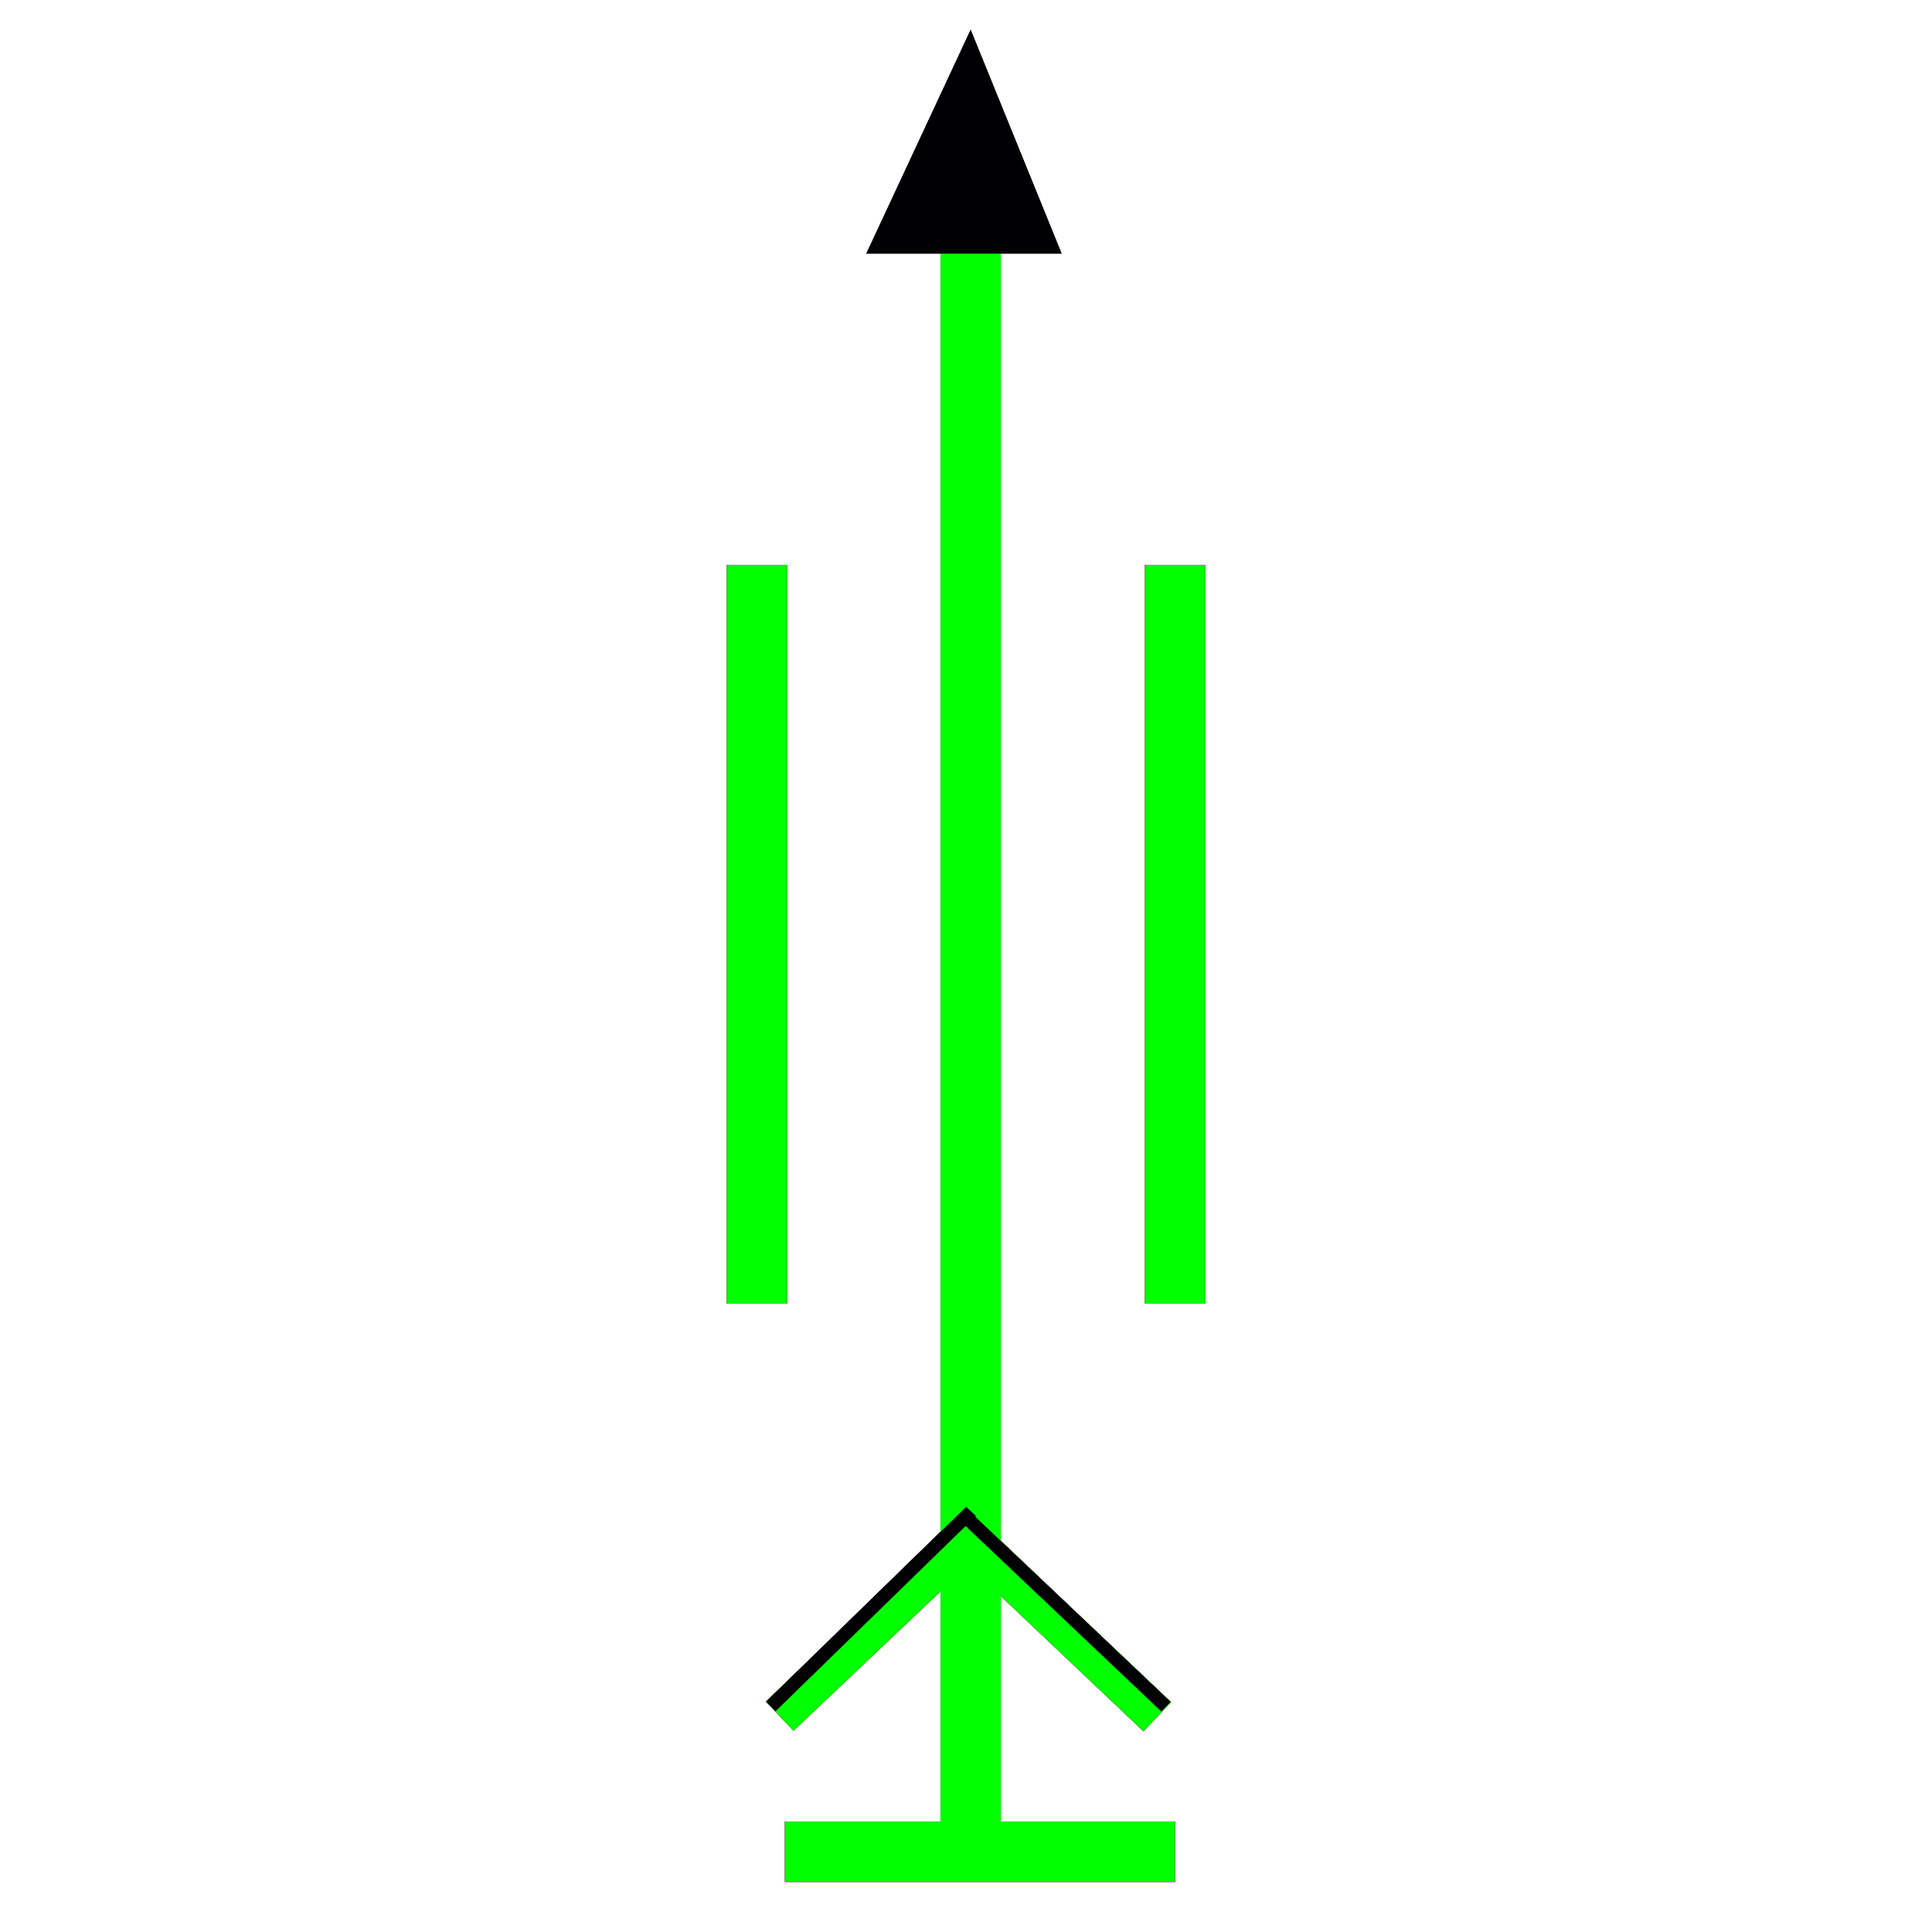 <?xml version="1.0" encoding="utf-8"?>
<!-- Generator: Adobe Illustrator 14.0.0, SVG Export Plug-In . SVG Version: 6.00 Build 43363)  -->
<!DOCTYPE svg PUBLIC "-//W3C//DTD SVG 1.1//EN" "http://www.w3.org/Graphics/SVG/1.1/DTD/svg11.dtd">
<svg version="1.1" id="图层_1" xmlns="http://www.w3.org/2000/svg" xmlns:xlink="http://www.w3.org/1999/xlink" x="0px" y="0px"
	 width="64px" height="64px" viewBox="0 0 64 64" enable-background="new 0 0 64 64" xml:space="preserve">
<g id="Blue">
	<line fill="none" stroke-width="2" stroke="#0000FF" x1="32.154" y1="8.401" x2="32.154" y2="60.728"/>
	<line fill="none" stroke-width="2" stroke="#0000FF" x1="25.075" y1="18.712" x2="25.075" y2="43.183"/>
	<line fill="none" stroke-width="2" stroke="#0000FF" x1="38.924" y1="18.712" x2="38.924" y2="43.183"/>
	<line fill="none" stroke-width="2" stroke="#0000FF" x1="25.998" y1="61.343" x2="38.924" y2="61.343"/>
	
		<rect x="31.013" y="53.268" transform="matrix(0.726 0.688 -0.688 0.726 46.764 -9.466)" fill="#0000FF" width="8.49" height="1.332"/>
	
		<rect x="24.675" y="53.264" transform="matrix(-0.726 0.688 -0.688 -0.726 87.01 73.185)" fill="#0000FF" width="8.491" height="1.336"/>
	
		<rect x="30.756" y="53.16" transform="matrix(0.726 0.688 -0.688 0.726 46.384 -9.669)" fill="#000002" width="9.143" height="0.444"/>
	<polygon fill="#000002" points="32.328,50.22 25.686,56.692 25.38,56.368 32.005,49.915 	"/>
	<polyline fill="#000002" points="35.165,8.401 28.7,8.401 32.154,0.991 	"/>
</g>
<g id="Red">
	<line fill="none" stroke-width="2" stroke="#FF0000" x1="32.154" y1="8.401" x2="32.154" y2="60.728"/>
	<line fill="none" stroke-width="2" stroke="#FF0000" x1="25.075" y1="18.712" x2="25.075" y2="43.183"/>
	<line fill="none" stroke-width="2" stroke="#FF0000" x1="38.924" y1="18.712" x2="38.924" y2="43.183"/>
	<line fill="none" stroke-width="2" stroke="#FF0000" x1="25.998" y1="61.343" x2="38.924" y2="61.343"/>
	
		<rect x="31.013" y="53.268" transform="matrix(0.726 0.688 -0.688 0.726 46.764 -9.466)" fill="#FF0000" width="8.49" height="1.332"/>
	
		<rect x="24.675" y="53.264" transform="matrix(-0.726 0.688 -0.688 -0.726 87.01 73.185)" fill="#FF0000" width="8.491" height="1.336"/>
	
		<rect x="30.756" y="53.16" transform="matrix(0.726 0.688 -0.688 0.726 46.384 -9.669)" fill="#000002" width="9.143" height="0.444"/>
	<polygon fill="#000002" points="32.328,50.22 25.686,56.692 25.38,56.368 32.005,49.915 	"/>
	<polyline fill="#000002" points="35.165,8.401 28.7,8.401 32.154,0.991 	"/>
</g>
<g id="White">
	<line fill="none" stroke-width="2" stroke="#00FF00" x1="32.154" y1="8.401" x2="32.154" y2="60.728"/>
	<line fill="none" stroke-width="2" stroke="#00FF00" x1="25.075" y1="18.712" x2="25.075" y2="43.183"/>
	<line fill="none" stroke-width="2" stroke="#00FF00" x1="38.924" y1="18.712" x2="38.924" y2="43.183"/>
	<line fill="none" stroke-width="2" stroke="#00FF00" x1="25.998" y1="61.343" x2="38.924" y2="61.343"/>
	
		<rect x="31.013" y="53.268" transform="matrix(0.726 0.688 -0.688 0.726 46.764 -9.466)" fill="#00FF00" width="8.49" height="1.332"/>
	
		<rect x="24.675" y="53.264" transform="matrix(-0.726 0.688 -0.688 -0.726 87.01 73.185)" fill="#00FF00" width="8.491" height="1.336"/>
	
		<rect x="30.756" y="53.16" transform="matrix(0.726 0.688 -0.688 0.726 46.384 -9.669)" fill="#000002" width="9.143" height="0.444"/>
	<polygon fill="#000002" points="32.328,50.22 25.686,56.692 25.38,56.368 32.005,49.915 	"/>
	<polyline fill="#000002" points="35.165,8.401 28.7,8.401 32.154,0.991 	"/>
</g>
</svg>
